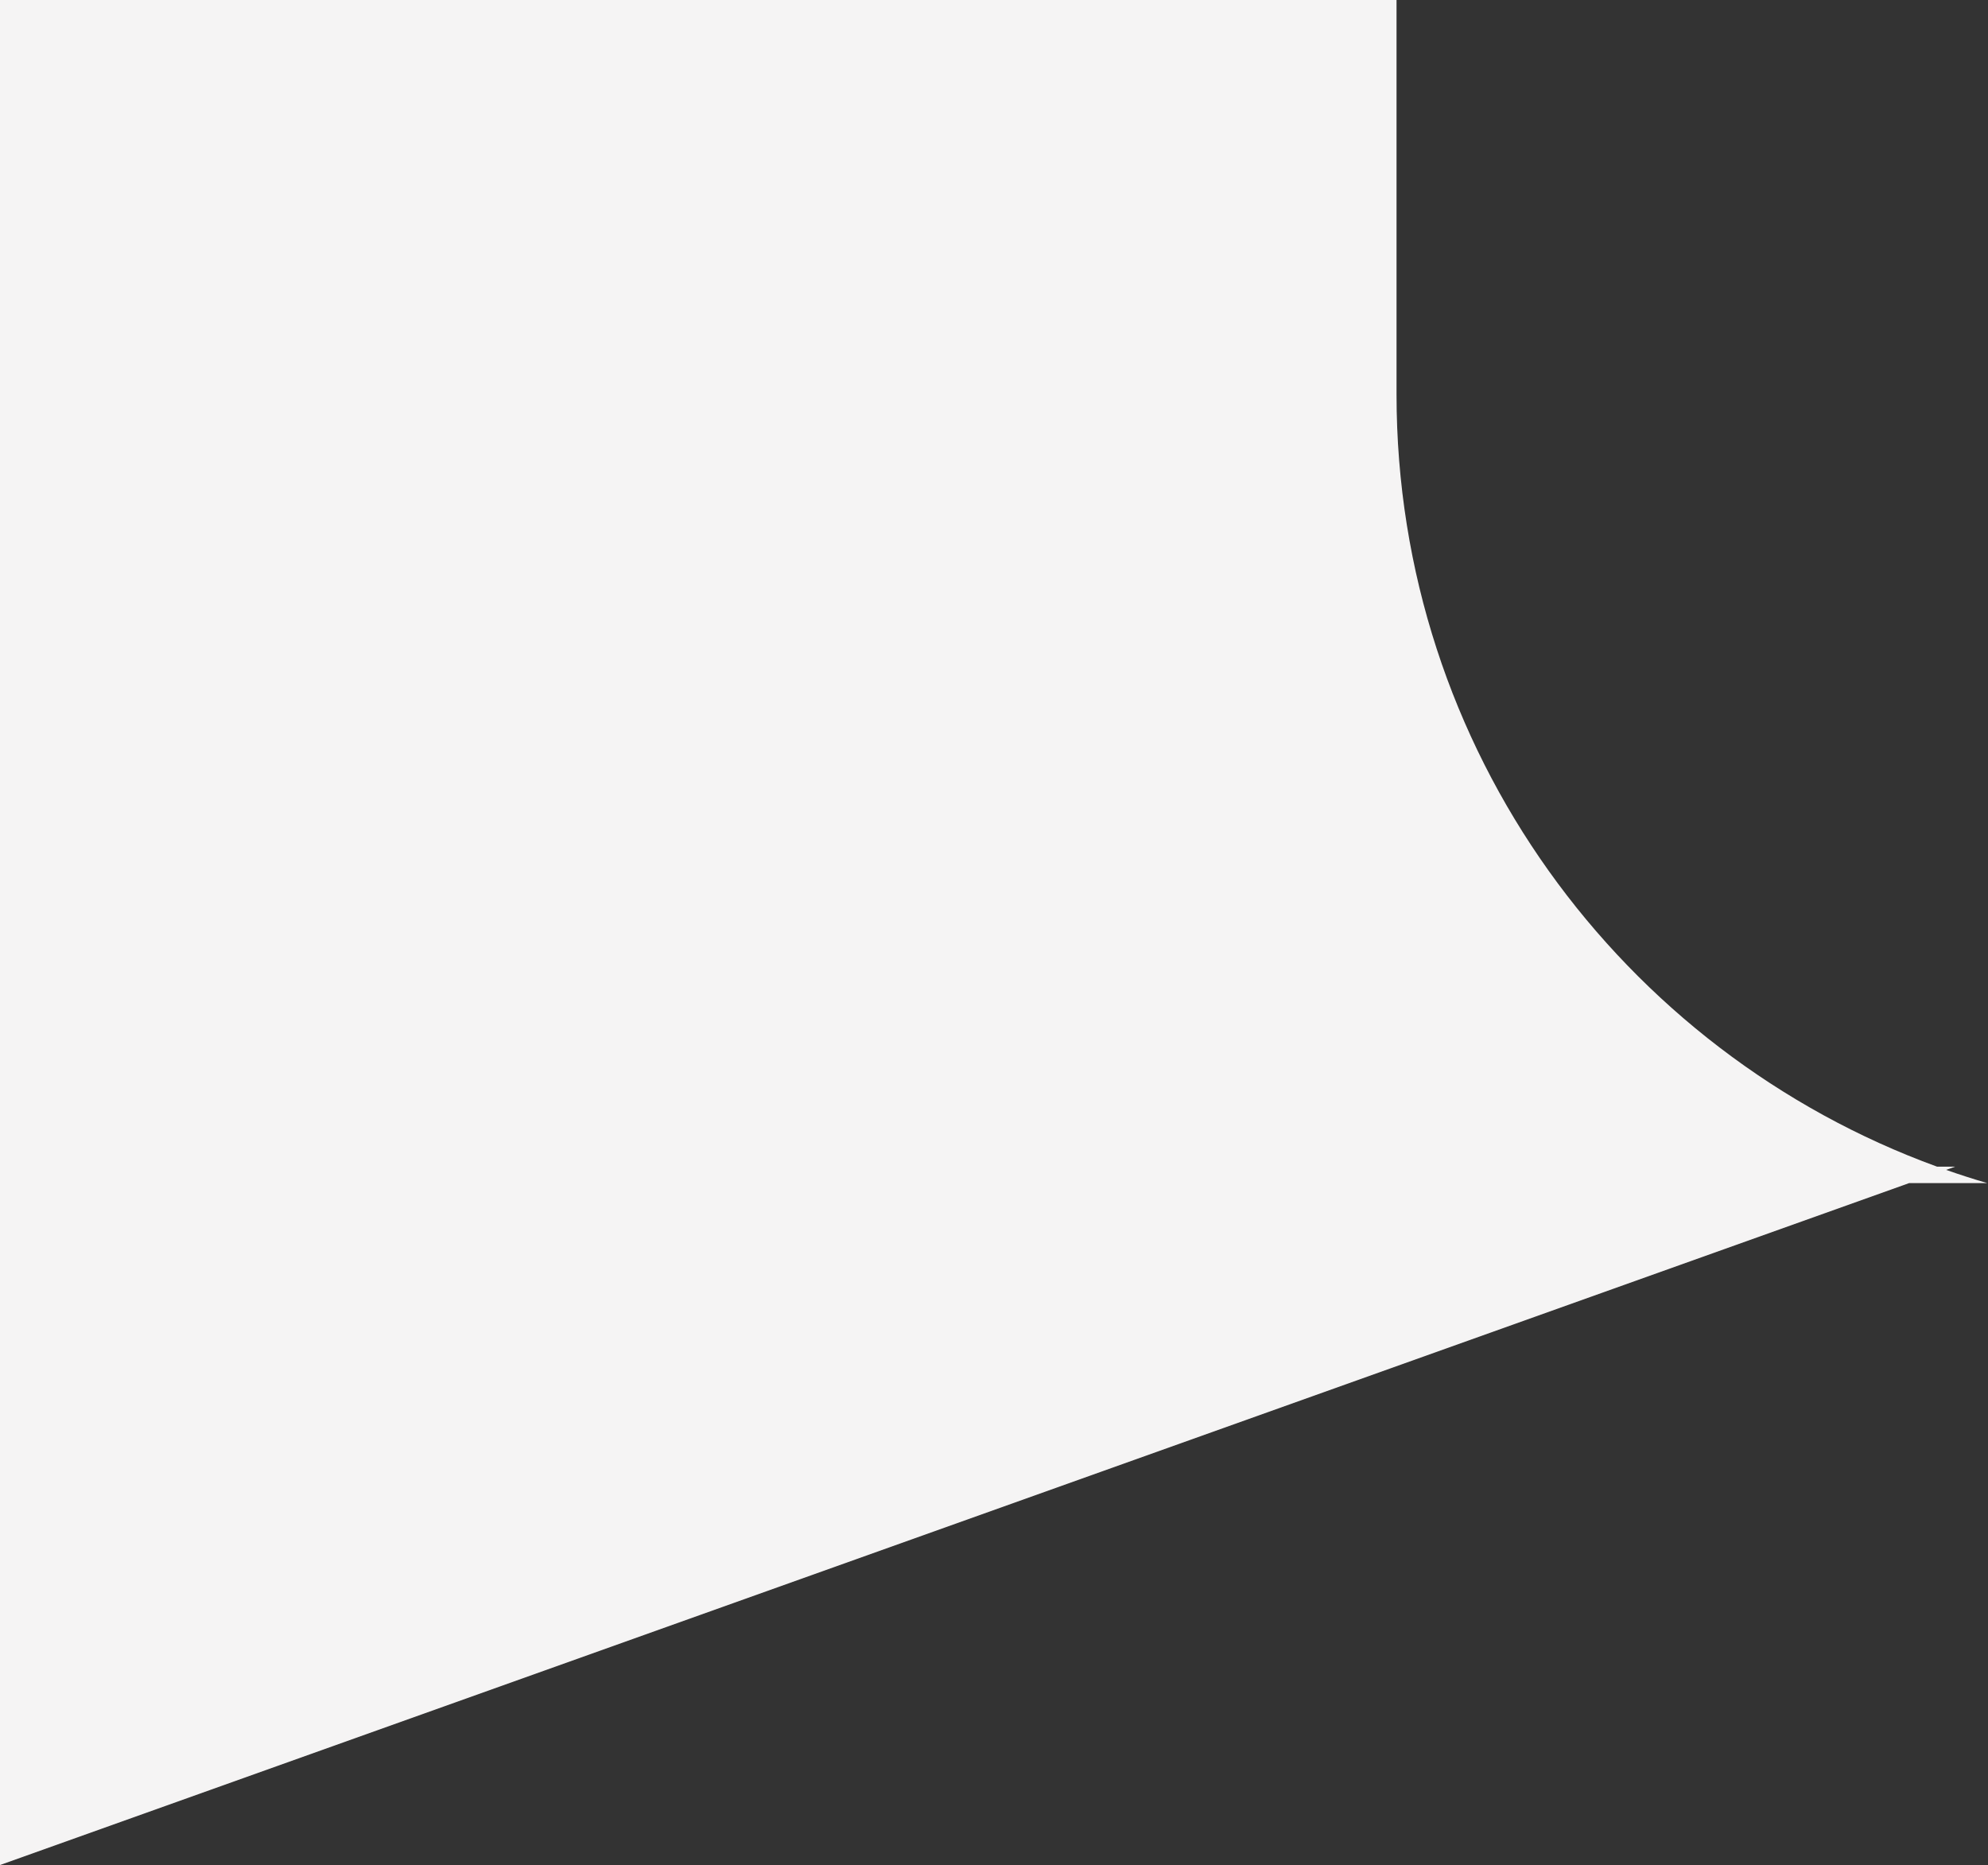 <svg width="242" height="227" viewBox="0 0 242 227" fill="none" xmlns="http://www.w3.org/2000/svg">
<rect x="0" y="0" width="242" height="227" fill="#333333" stroke="none"/>
<path fill-rule="evenodd" clip-rule="evenodd" d="M0 0H170V48C170 91.217 197.415 128.031 235.803 142H238L236.901 142.392C238.551 142.971 240.22 143.507 241.907 144H232.4L0 227V144V142V0Z" fill="#F5F4F4"/>
</svg>
